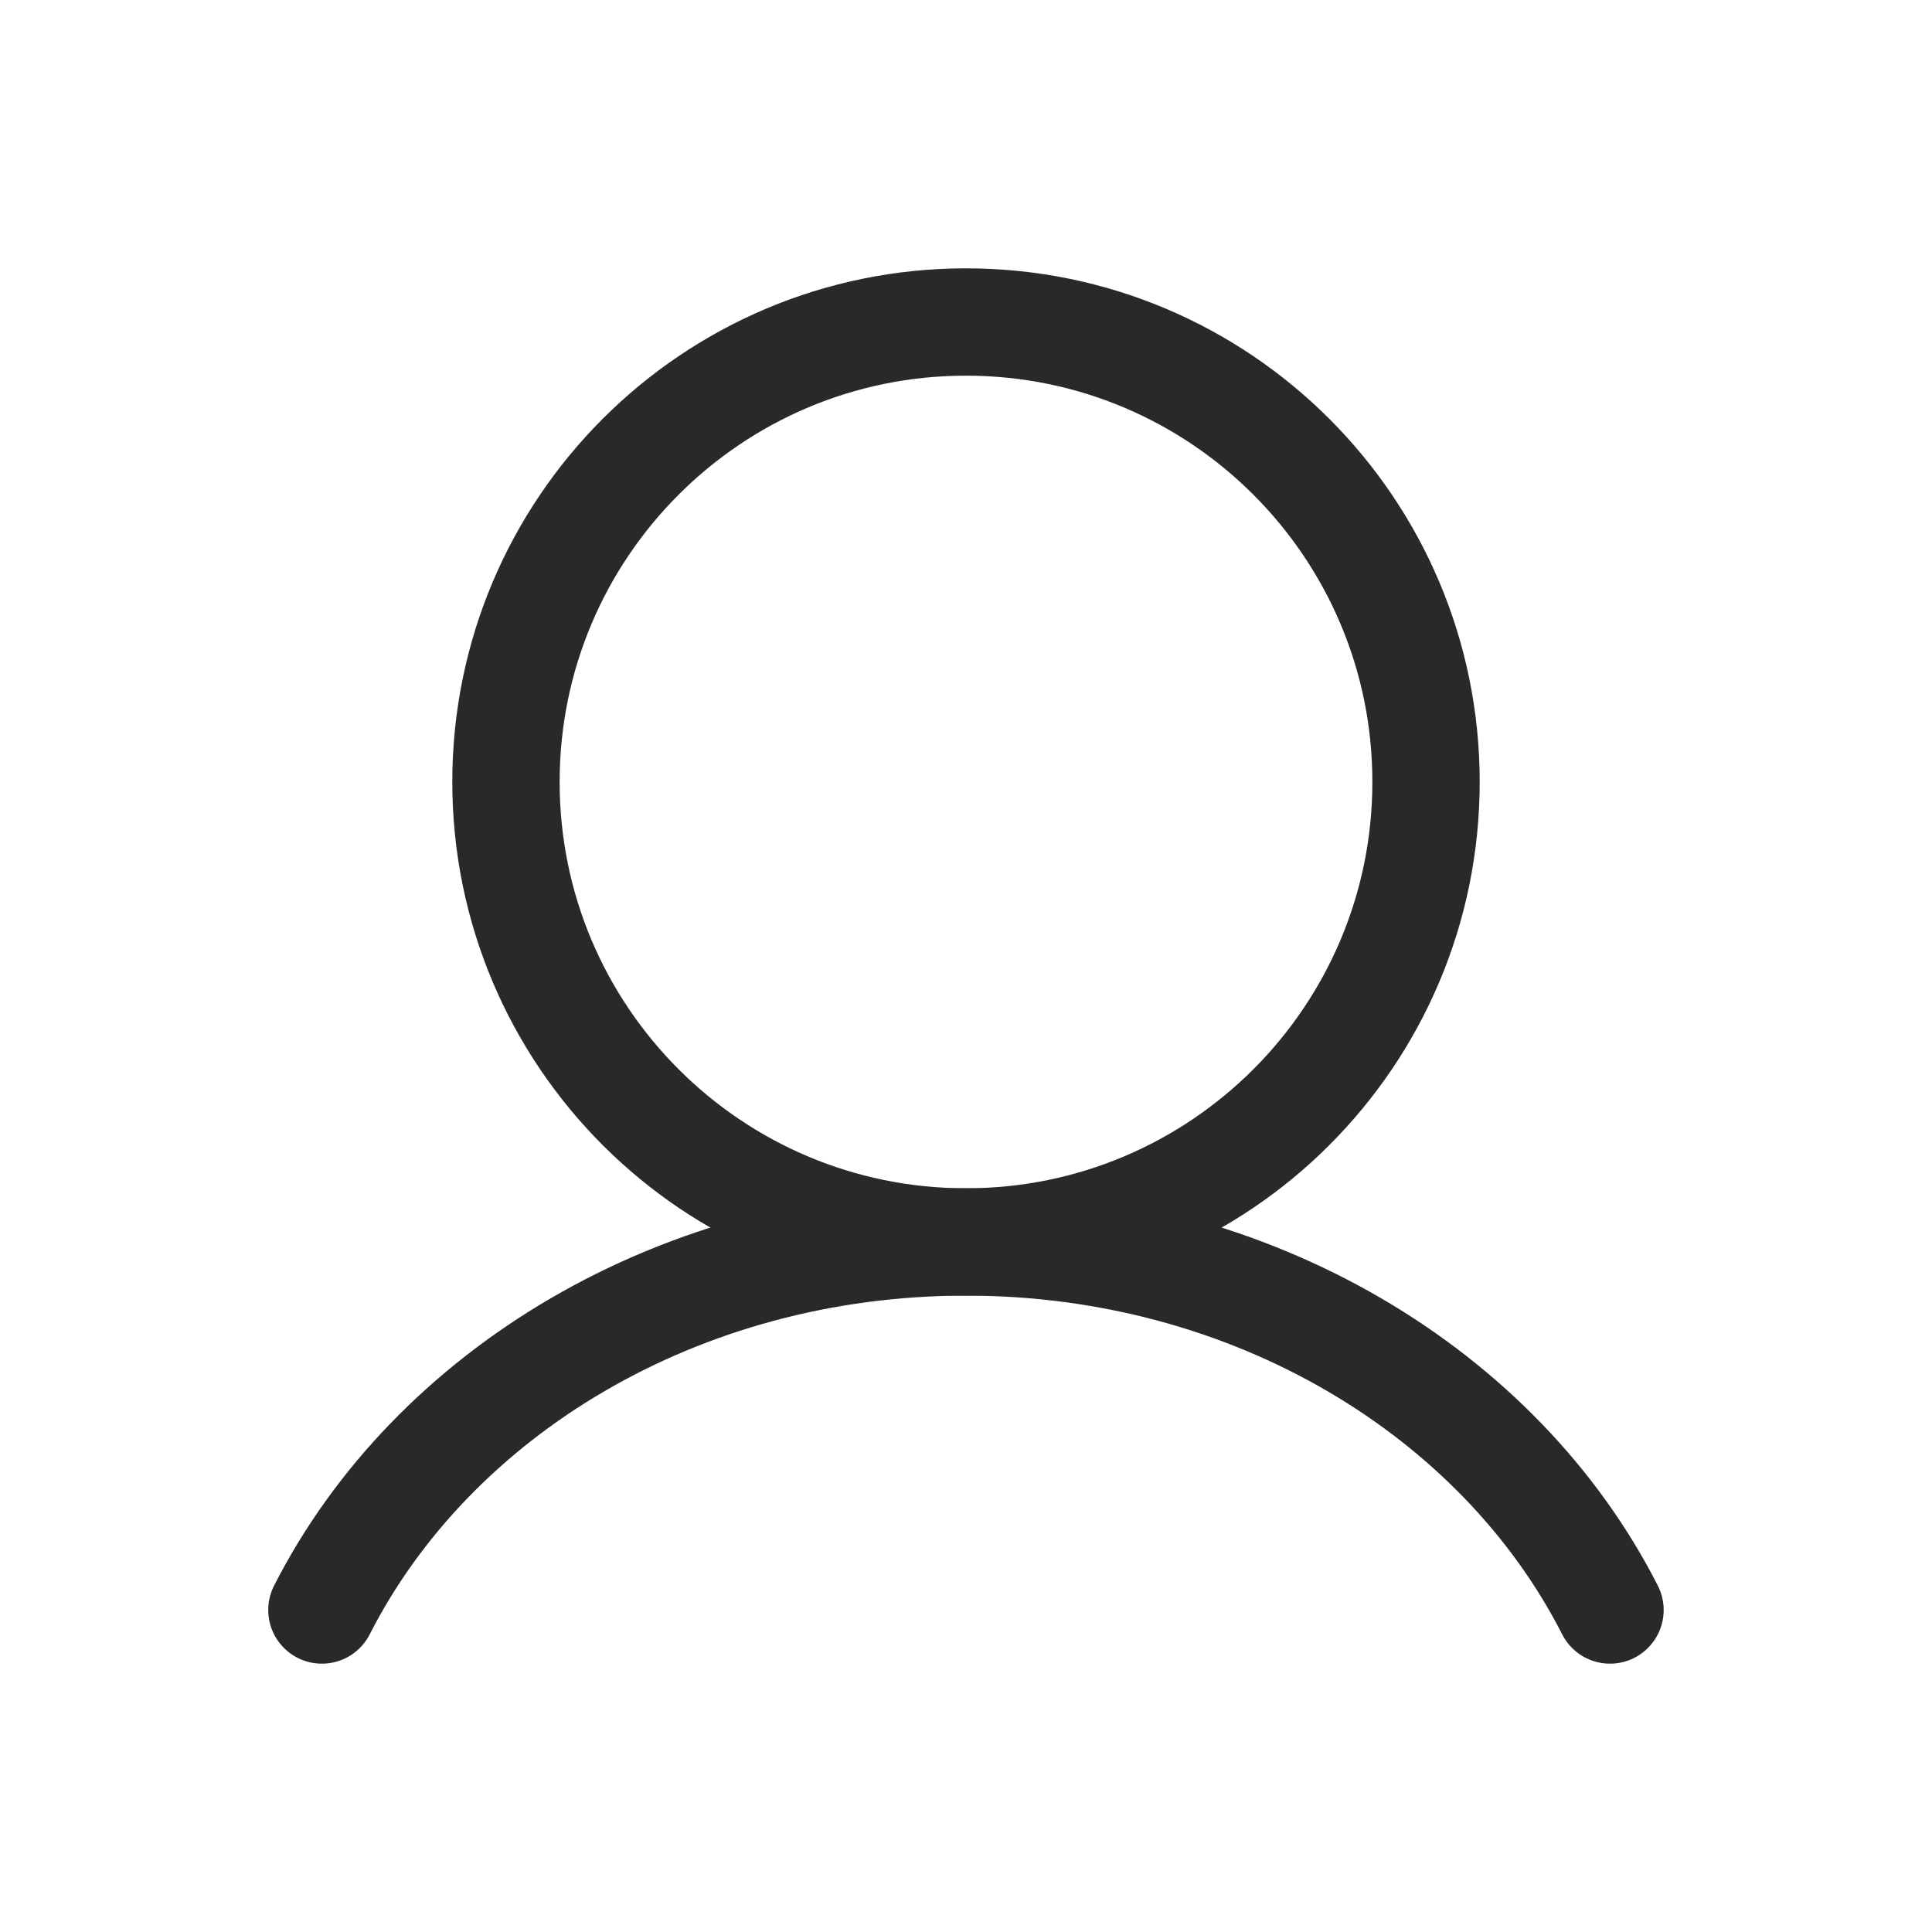 <svg width="18" height="18" viewBox="0 0 18 18" fill="none" xmlns="http://www.w3.org/2000/svg">
<g clip-path="url(#clip0_198_5064)">
<path d="M9 11.571C11.367 11.571 13.286 9.653 13.286 7.285C13.286 4.918 11.367 3 9 3C6.633 3 4.714 4.918 4.714 7.285C4.714 9.653 6.633 11.571 9 11.571Z" stroke="#292929" stroke-miterlimit="10"/>
<path d="M15 15C13.971 12.98 11.674 11.571 9 11.571C6.326 11.571 4.028 12.98 2.999 15" stroke="#292929" stroke-miterlimit="10" stroke-linecap="round"/>
</g>
<defs>
<clipPath id="clip0_198_5064">
<rect width="18" height="18" fill="white"/>
</clipPath>
</defs>
</svg>
